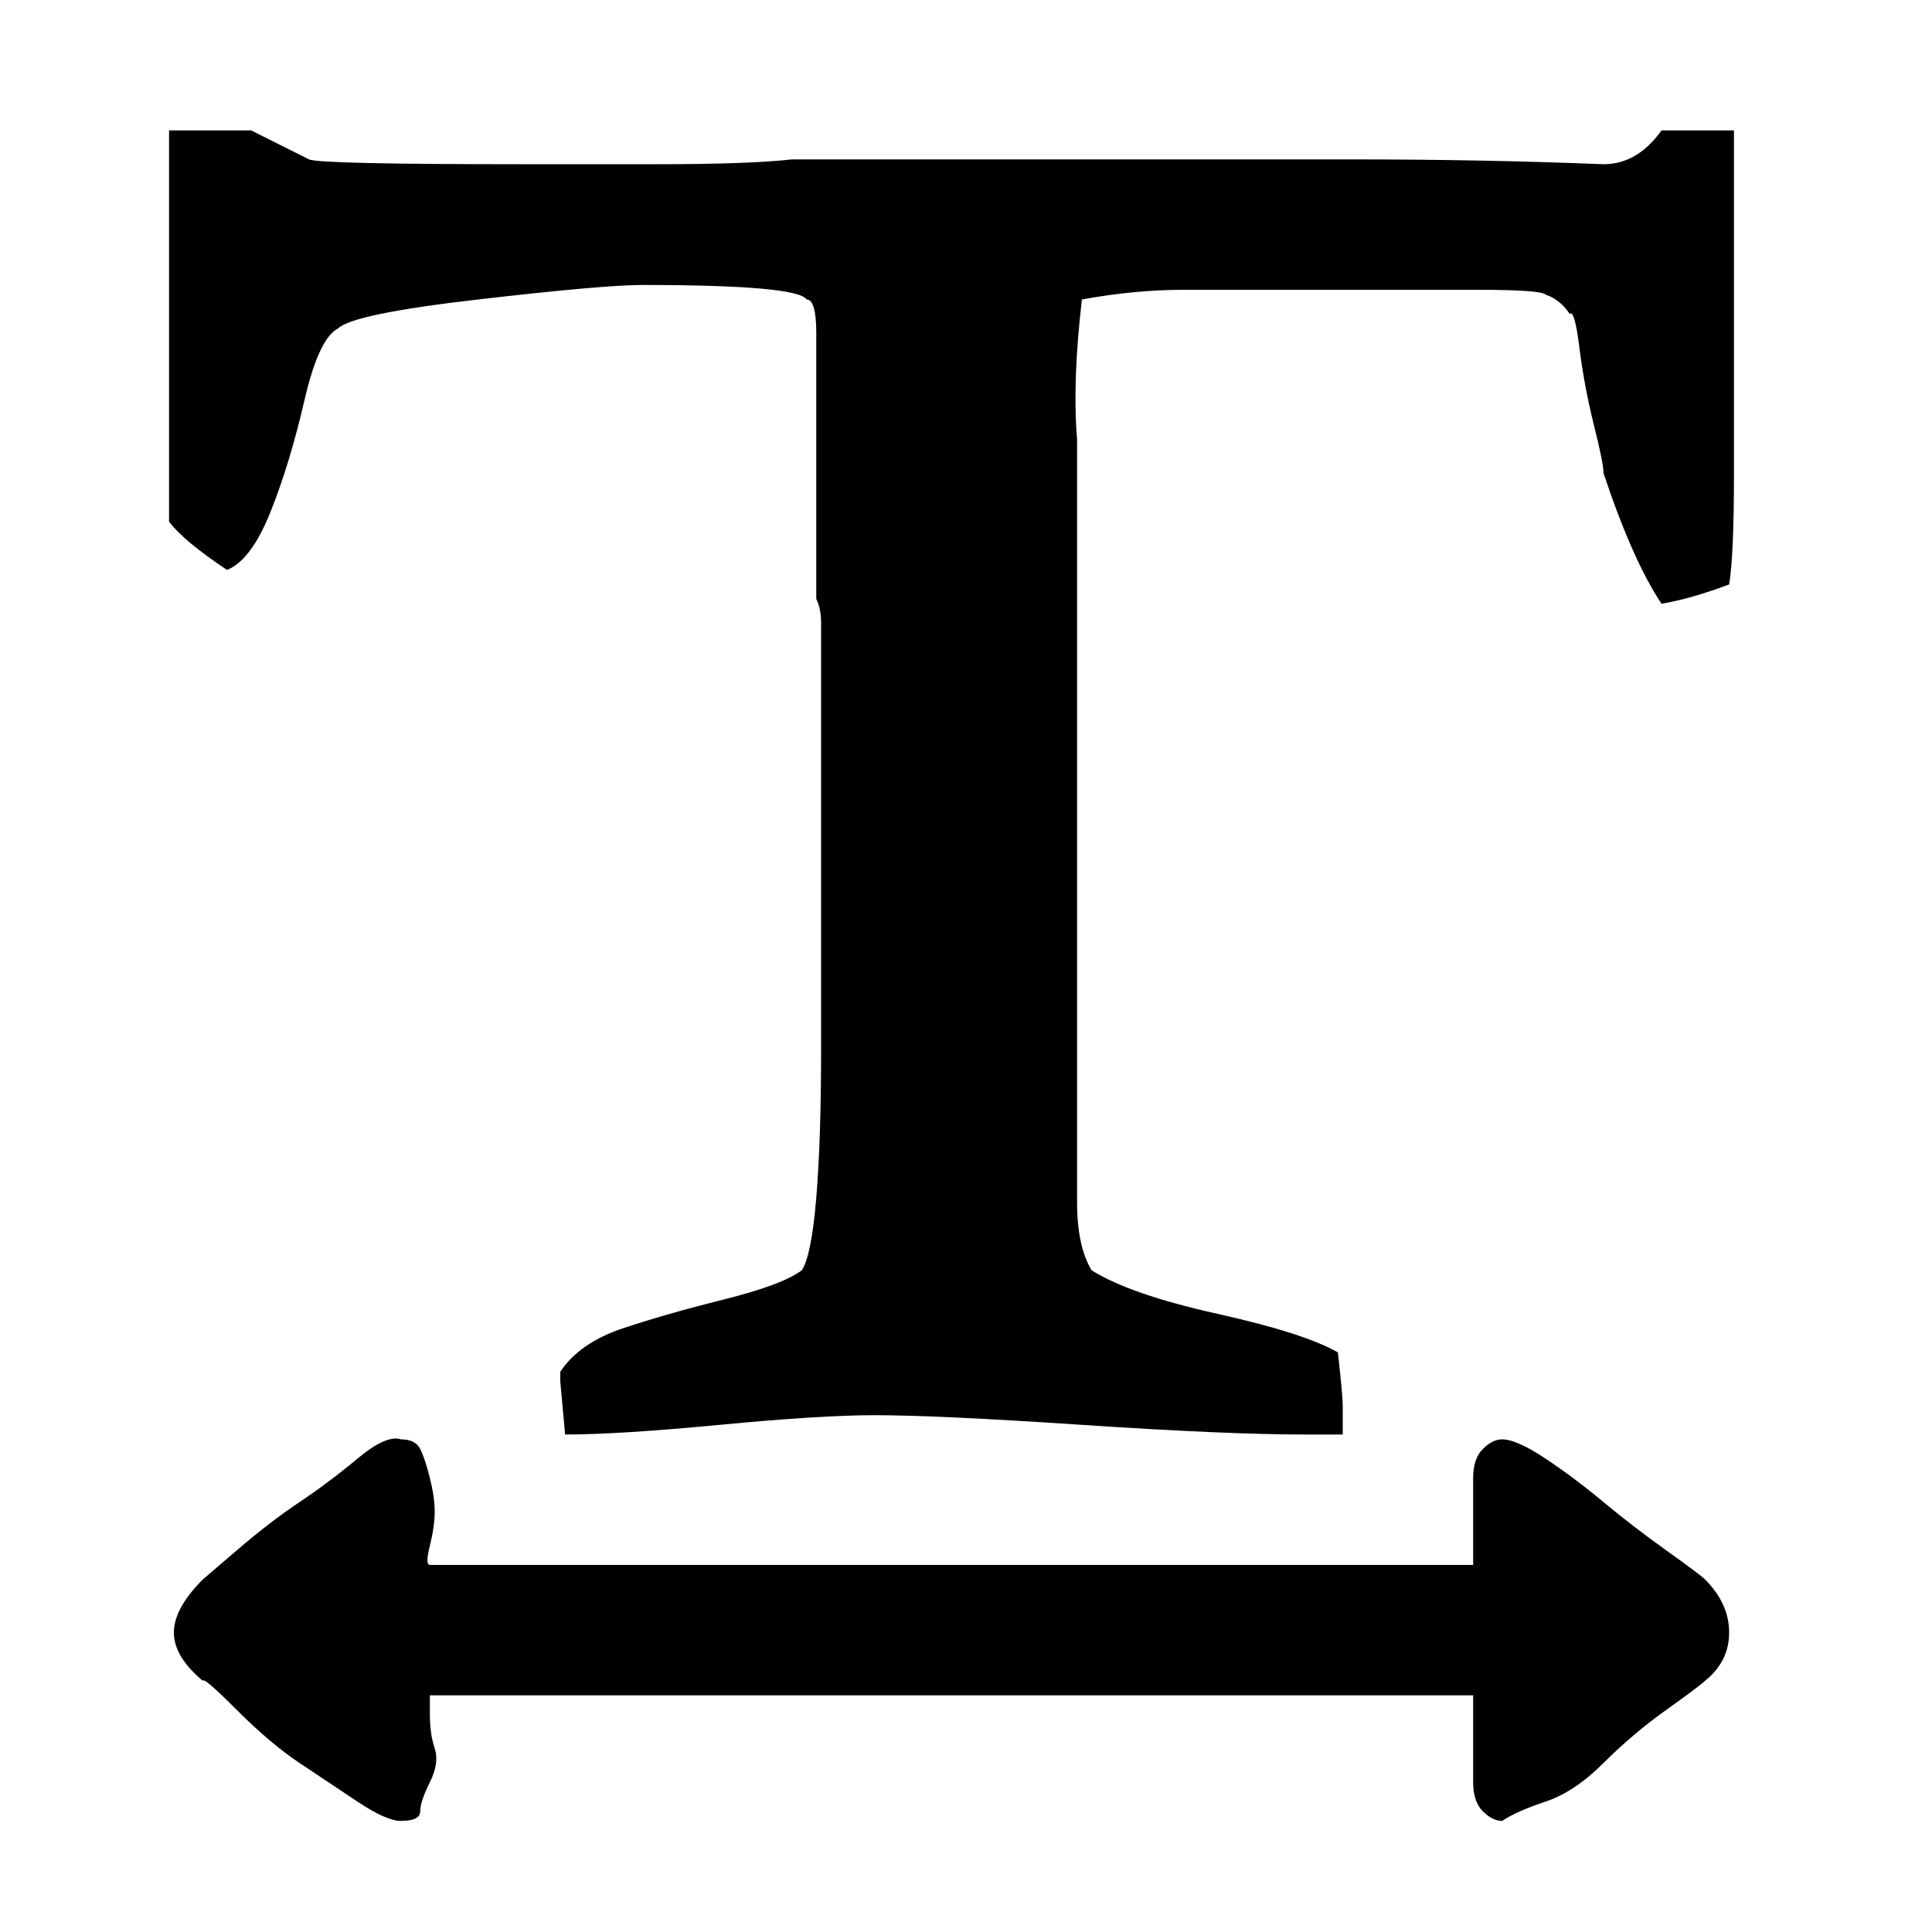 <?xml version="1.0"?><svg viewBox="0 0 40 40" xmlns="http://www.w3.org/2000/svg" height="40" width="40"><path d="m5.2 2.7l1.2 0.6q0.2 0.1 4.4 0.1 0.9 0 2.8 0t2.8-0.1q1.5 0 5.2 0t6.4 0 5.2 0.1q0.7 0 1.2-0.7l0.9 0q0.1 0 0.3 0t0.3 0q0 2.4 0 7.1 0 1.7-0.1 2.3-0.8 0.3-1.4 0.4-0.6-0.9-1.2-2.7 0-0.2-0.2-1t-0.3-1.6-0.2-0.7q-0.2-0.3-0.5-0.4-0.1-0.1-1.4-0.1-0.7 0-2 0t-2.2 0-1.9 0-2.1 0.2q-0.2 1.7-0.1 2.9l0 3.2v-1.1q0 1.1 0 3.2t0 3.8 0 3.2q0 0.4 0 1.5t0 2 0.3 1.4q0.8 0.5 2.6 0.9t2.5 0.8q0.1 0.9 0.1 1.1 0 0.3 0 0.6l-0.8 0q-1.6 0-4.6-0.2t-4.3-0.2q-1.1 0-3.2 0.2t-3.2 0.2q-0.1-1.1-0.1-1.1v-0.2q0.4-0.6 1.3-0.9t2.1-0.6 1.6-0.6q0.2-0.3 0.3-1.5t0.1-3.1 0-3.3 0-3.2 0-1.9q0-0.1 0-0.4t-0.1-0.5q0-0.2 0-0.9t0-1.6 0-1.6 0-1.4-0.2-0.7q-0.2-0.3-3.4-0.3-0.8 0-3.4 0.3t-2.9 0.6q-0.4 0.2-0.7 1.5t-0.7 2.3-0.9 1.2q-0.9-0.6-1.2-1v-8.1z m25.9 27.1q0.3 0 0.9 0.4t1.2 0.9 1.3 1 0.8 0.6q0.5 0.5 0.5 1.1t-0.5 1q-0.1 0.1-0.8 0.6t-1.3 1.1-1.2 0.8-0.9 0.4q-0.2 0-0.4-0.2t-0.2-0.6 0-0.7 0-0.7 0-0.4h-21.6q0 0 0 0.4t0.1 0.7-0.1 0.7-0.2 0.6-0.4 0.2q-0.3 0-0.9-0.4t-1.2-0.8-1.3-1.1-0.7-0.6q-0.6-0.5-0.6-1t0.6-1.1q0 0 0.7-0.6t1.3-1 1.2-0.9 0.9-0.4q0.3 0 0.4 0.2t0.2 0.6 0.1 0.7-0.1 0.7 0 0.4h21.6q0 0 0-0.4t0-0.7 0-0.7 0.2-0.6 0.4-0.2z"></path></svg>